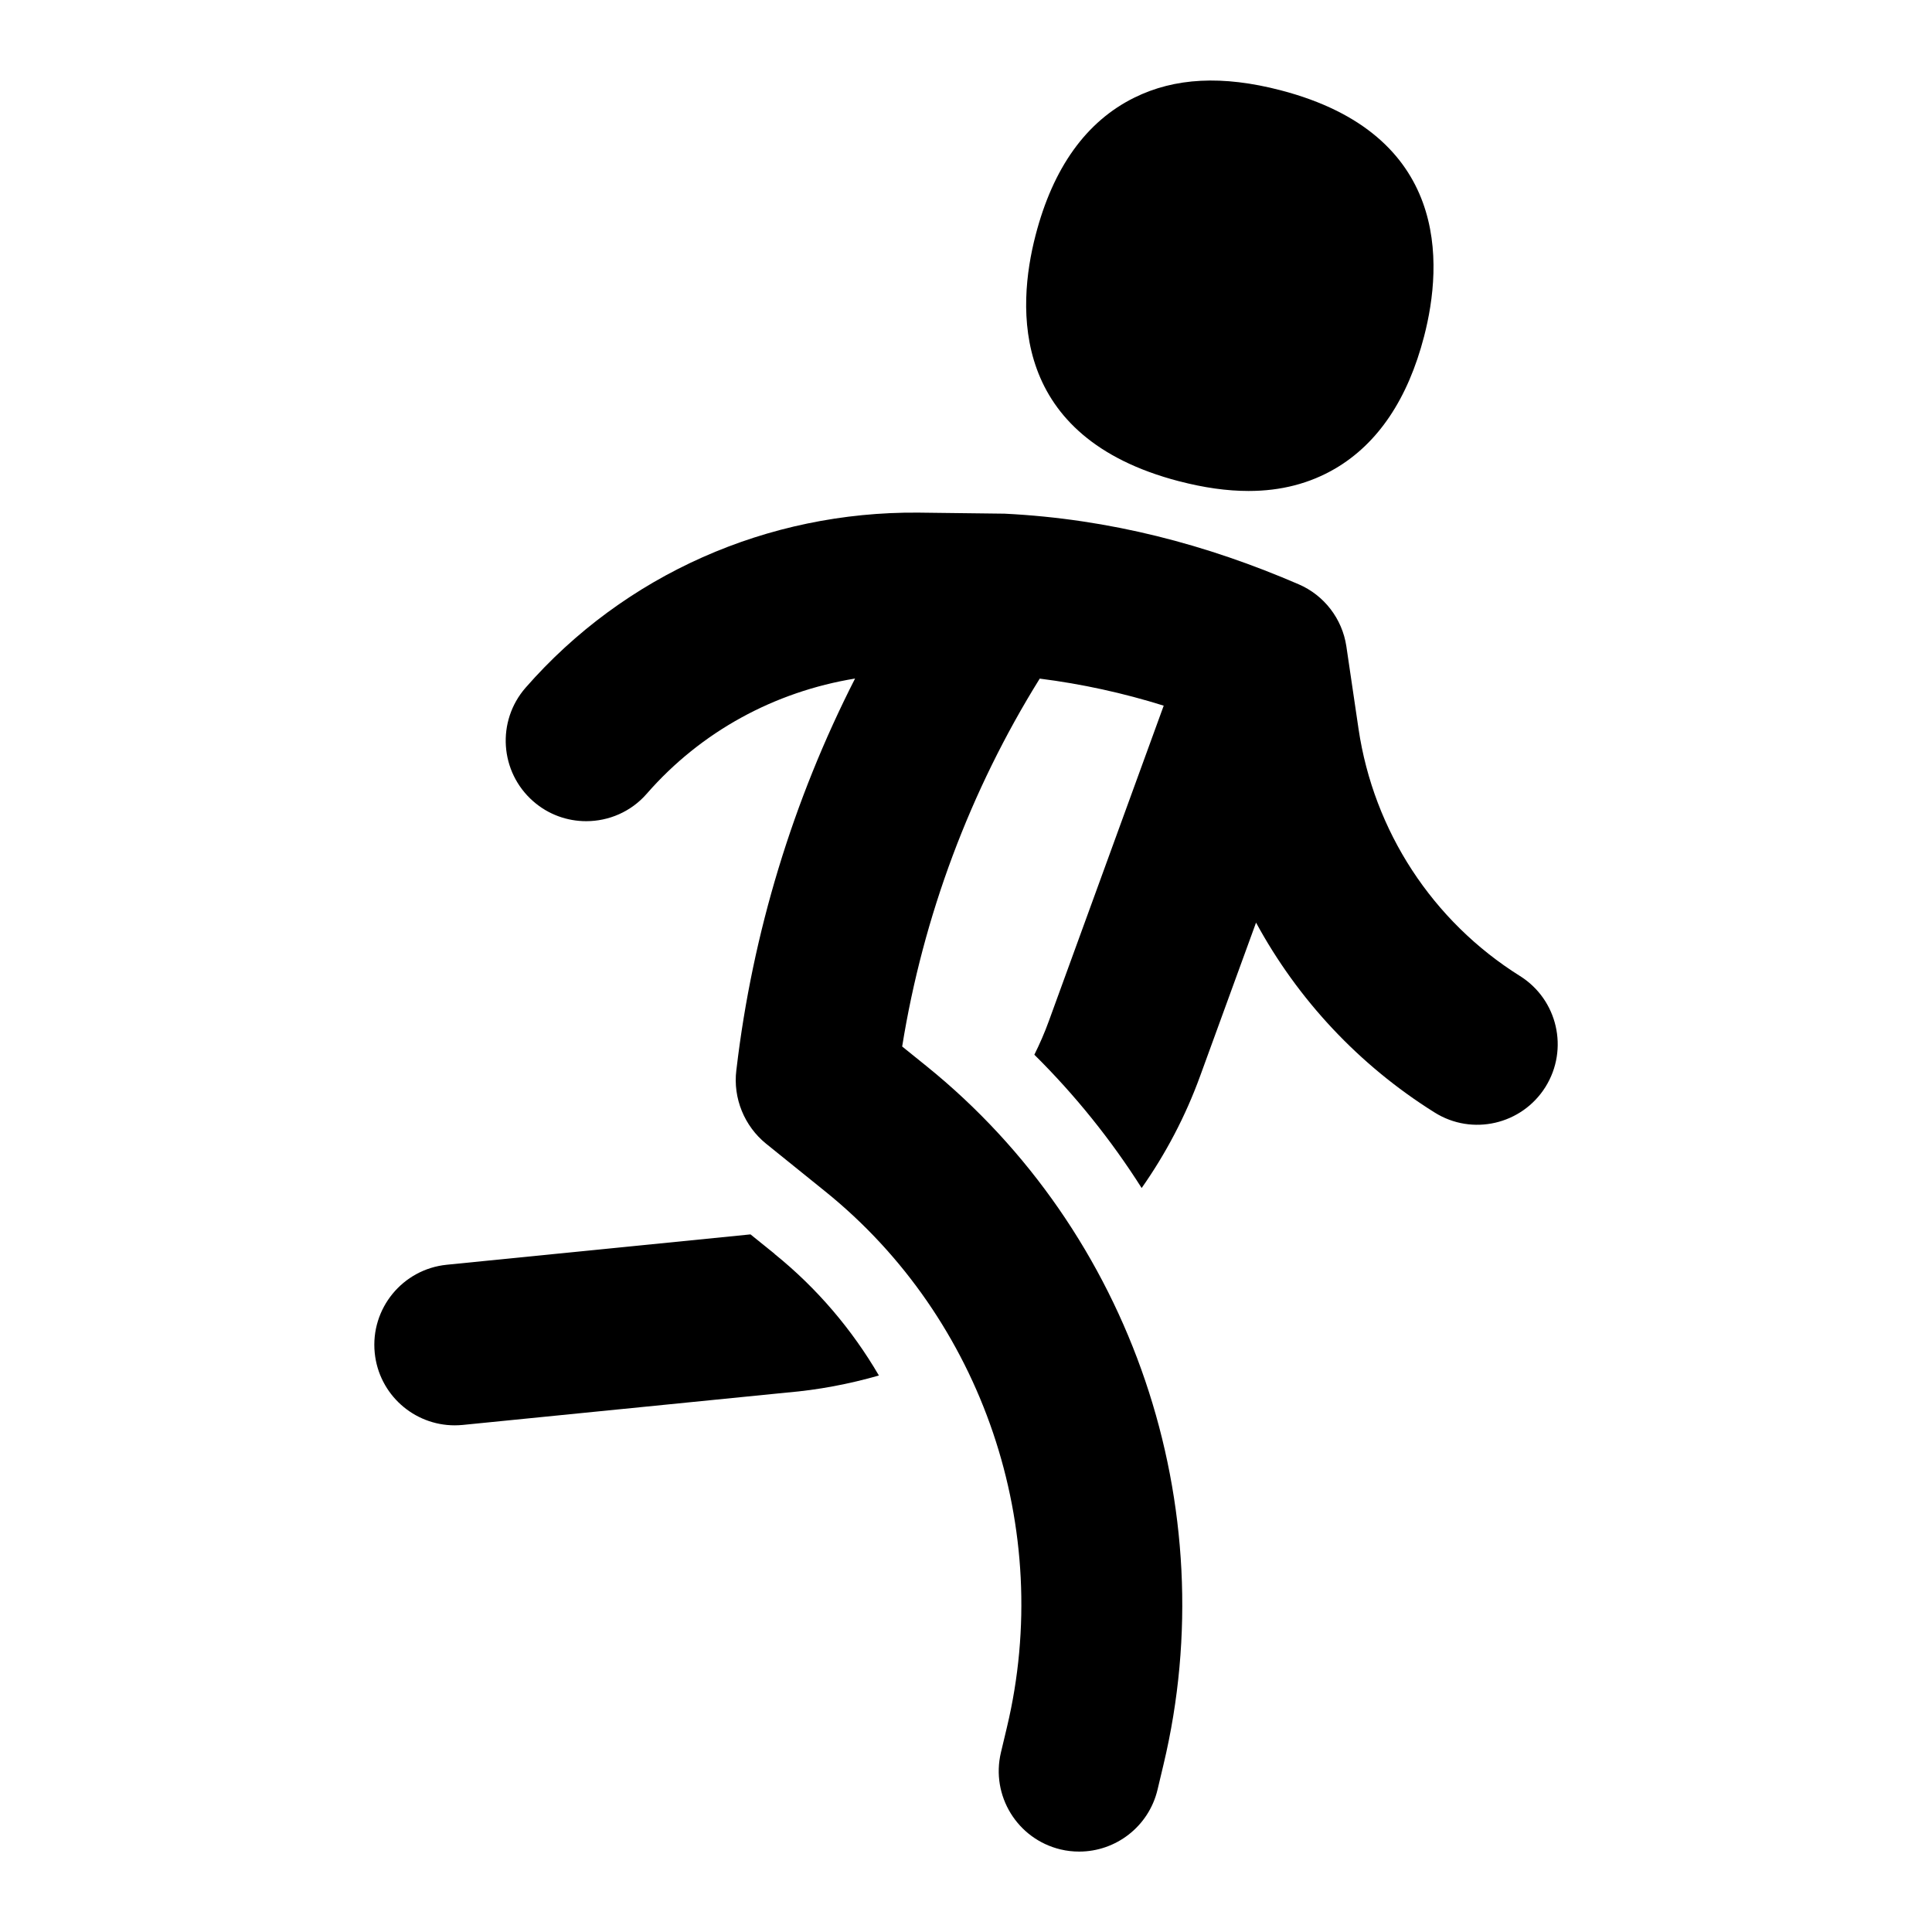 <?xml version="1.0" encoding="UTF-8"?>
<svg xmlns="http://www.w3.org/2000/svg" id="Layer_1" data-name="Layer 1" viewBox="0 0 24 24">
  <path d="M14.647,5.978c.31,.081,.597,.121,.863,.121,.403,0,.76-.093,1.078-.279,.53-.312,.901-.863,1.103-1.643h0c.235-.907,.315-2.51-1.784-3.056-.72-.187-1.314-.157-1.818,.093-.596,.295-1.008,.87-1.225,1.709-.235,.906-.316,2.509,1.782,3.055Z"/>
  <path d="M18.881,12.124c-1.086-.681-1.817-1.8-2.005-3.071l-.151-1.024c-.051-.342-.275-.634-.593-.771-1.139-.492-2.342-.812-3.653-.877-.002,0-1.073-.013-1.073-.013-1.868-.015-3.646,.767-4.877,2.175-.363,.416-.321,1.047,.095,1.411,.189,.166,.424,.247,.658,.247,.278,0,.556-.115,.753-.342,.676-.774,1.587-1.266,2.587-1.43-.772,1.513-1.274,3.161-1.473,4.851,0,.005-.001,.01-.002,.015-.043,.348,.101,.695,.369,.912l.735,.593c1.96,1.58,2.846,4.193,2.257,6.658l-.074,.311c-.128,.537,.203,1.076,.74,1.205,.078,.019,.156,.027,.233,.027,.452,0,.862-.309,.972-.768l.074-.311c.767-3.211-.39-6.618-2.946-8.68l-.3-.242c.26-1.618,.844-3.18,1.709-4.57,.523,.066,1.038,.179,1.54,.336l-1.427,3.918c-.052,.144-.113,.283-.18,.418,.509,.504,.955,1.06,1.333,1.656,.298-.424,.544-.89,.726-1.39l.695-1.907c.517,.953,1.276,1.769,2.217,2.358,.468,.295,1.085,.151,1.378-.316,.293-.469,.151-1.086-.317-1.379Z"/>
  <path d="M9.624,15.577l-.301-.243-3.772,.377c-.55,.055-.951,.545-.896,1.095,.052,.516,.486,.9,.994,.9,.033,0,.066-.002,.1-.005l4.025-.402c.392-.033,.774-.106,1.144-.212-.333-.57-.768-1.084-1.295-1.509Z"/>
</svg>

